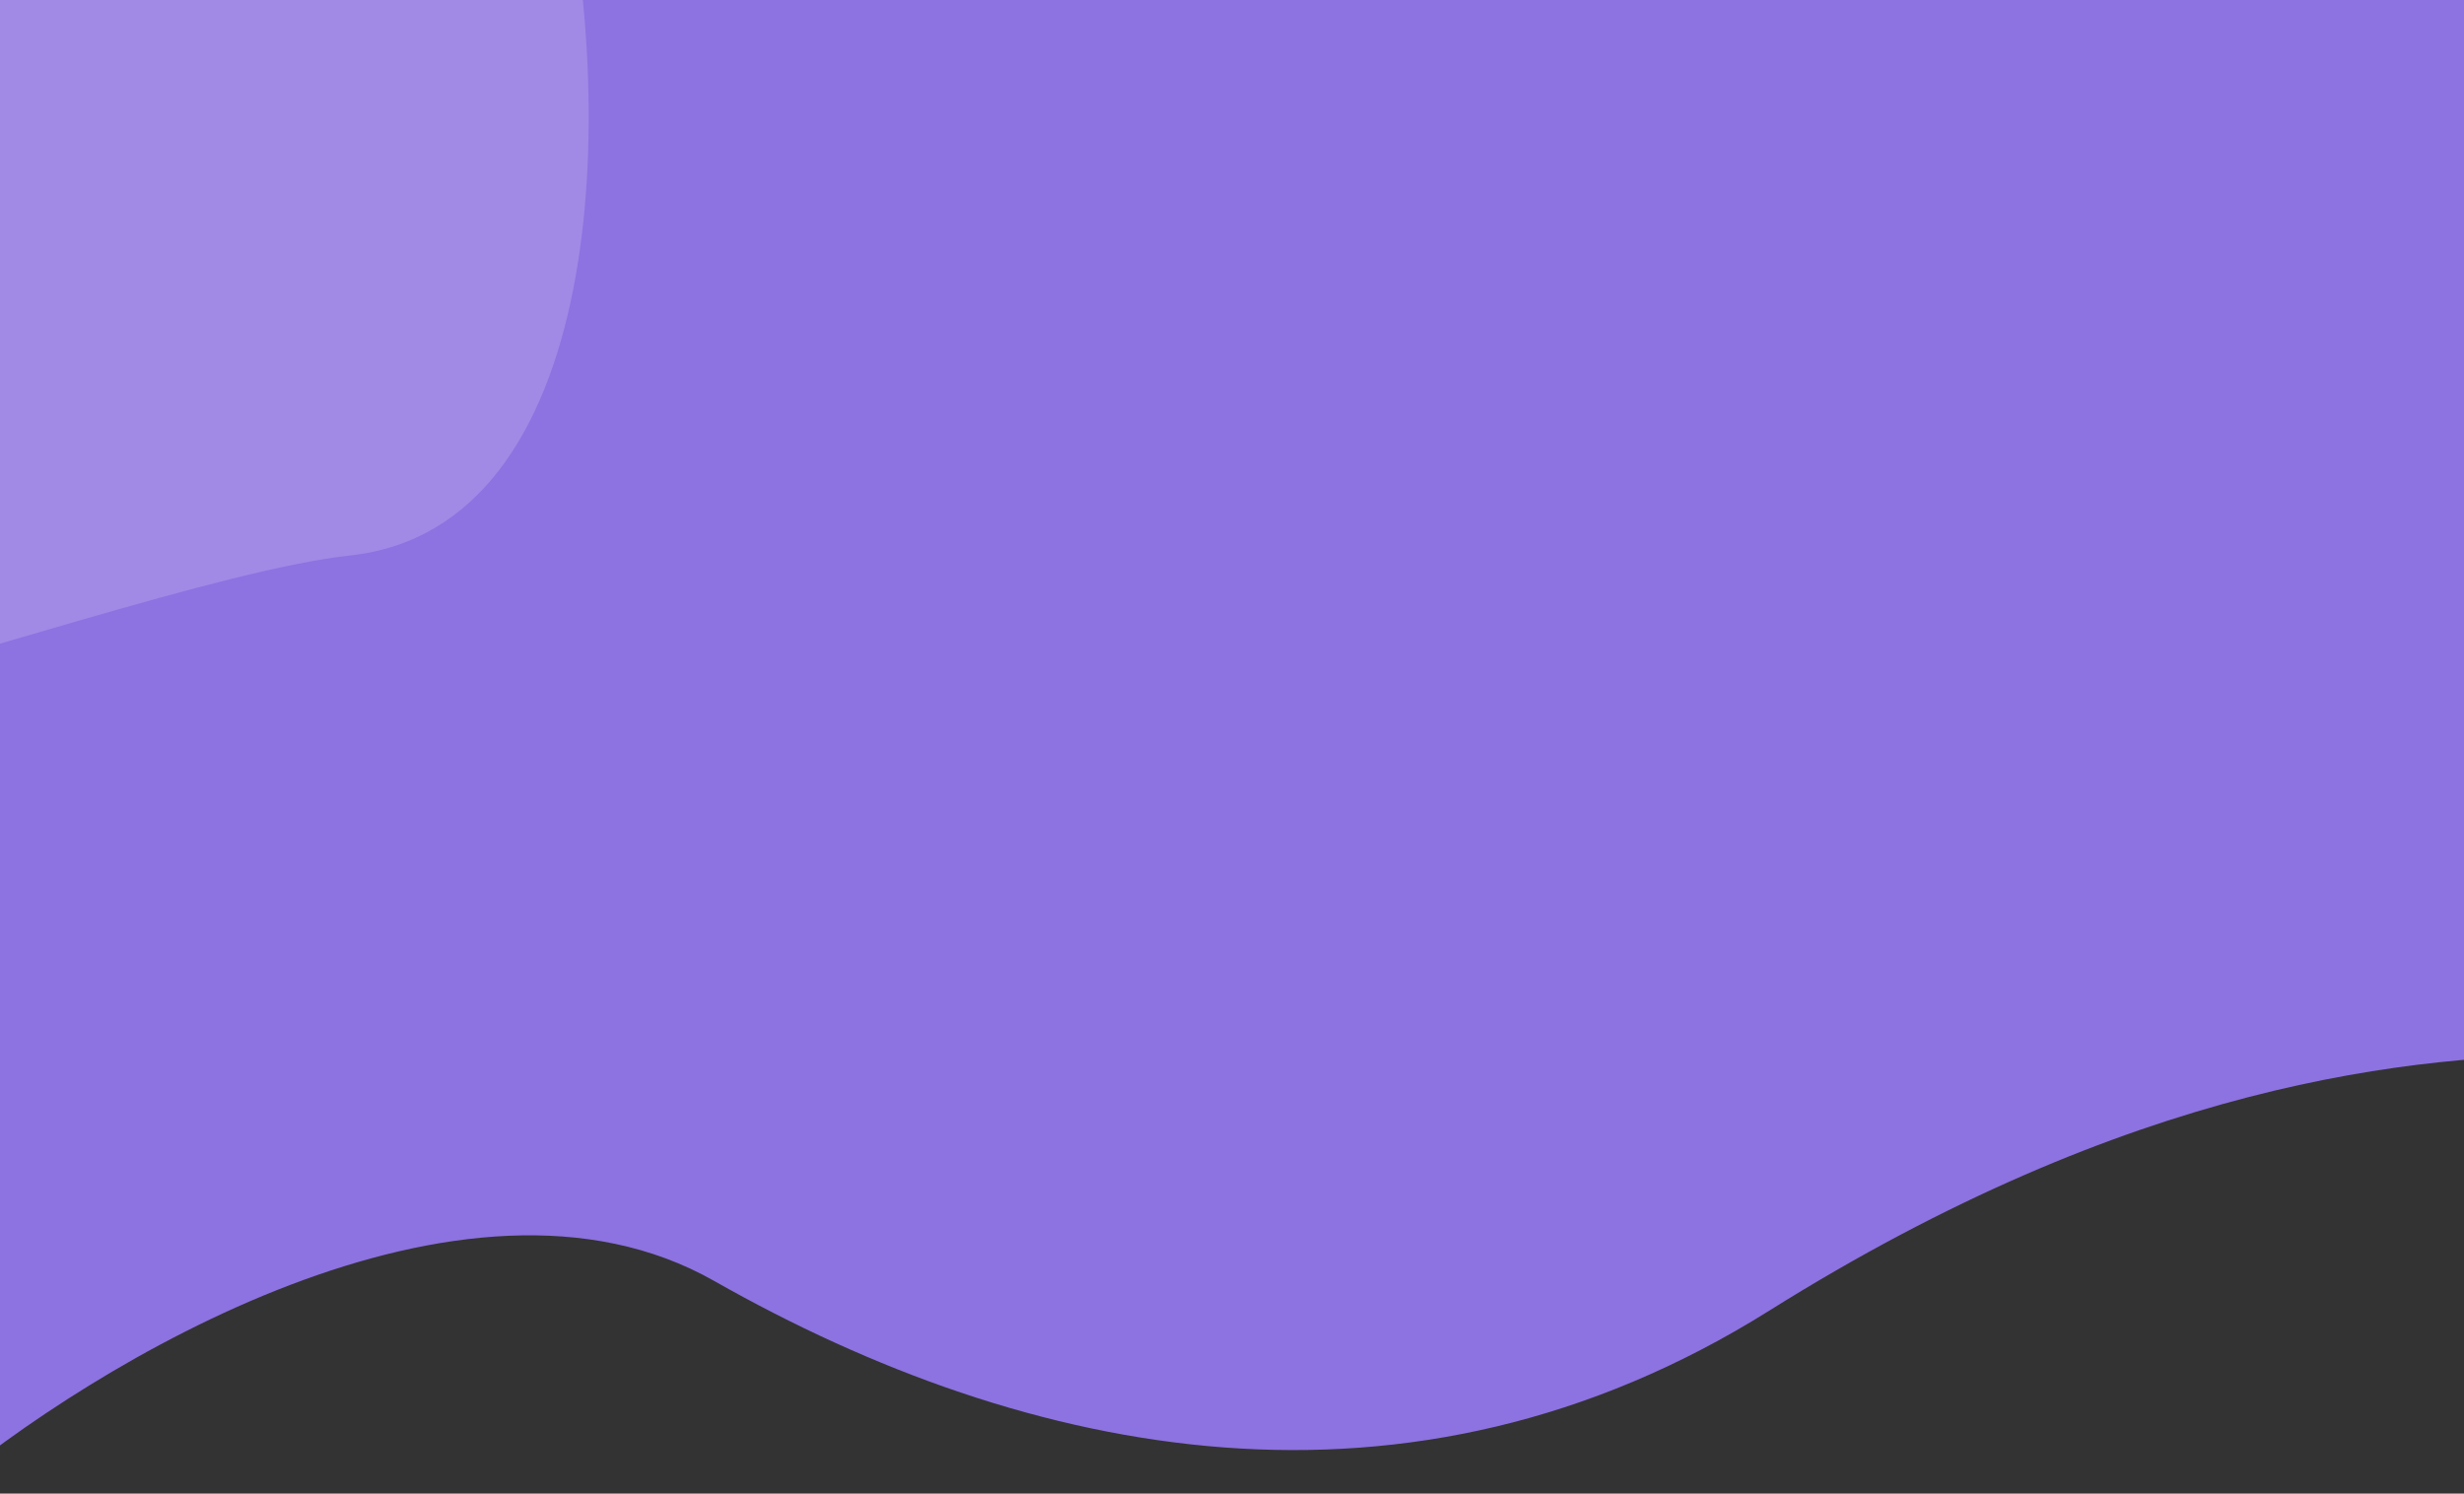 <svg width="1280" height="776" viewBox="0 0 1280 776" fill="none" xmlns="http://www.w3.org/2000/svg">
<rect x="0" y="0" width="1280" height="776" fill="#333333" stroke="none"/>
<path d="M-32 0H1308.5H1400C1416.67 183 1430.1 548.8 1350.5 548C1251 547 1106.5 563.5 919 681C731.5 798.5 534 758 371 665.5C240.6 591.5 48 708.333 -32 776V0Z" fill="#8D72E1"/>
<path d="M-411.464 -20.431C-629.964 25.069 -557.464 223.569 -557.464 233.569C-525.297 244.902 -451.064 288.569 -411.464 372.569C-361.964 477.569 50.036 303.069 182.036 288.569C314.036 274.069 322.536 59.069 289.536 -80.431C256.536 -219.931 34.036 -185.431 -83.464 -126.931C-200.964 -68.431 -192.964 -65.931 -411.464 -20.431Z" fill="white" fill-opacity="0.17"/>
</svg>
